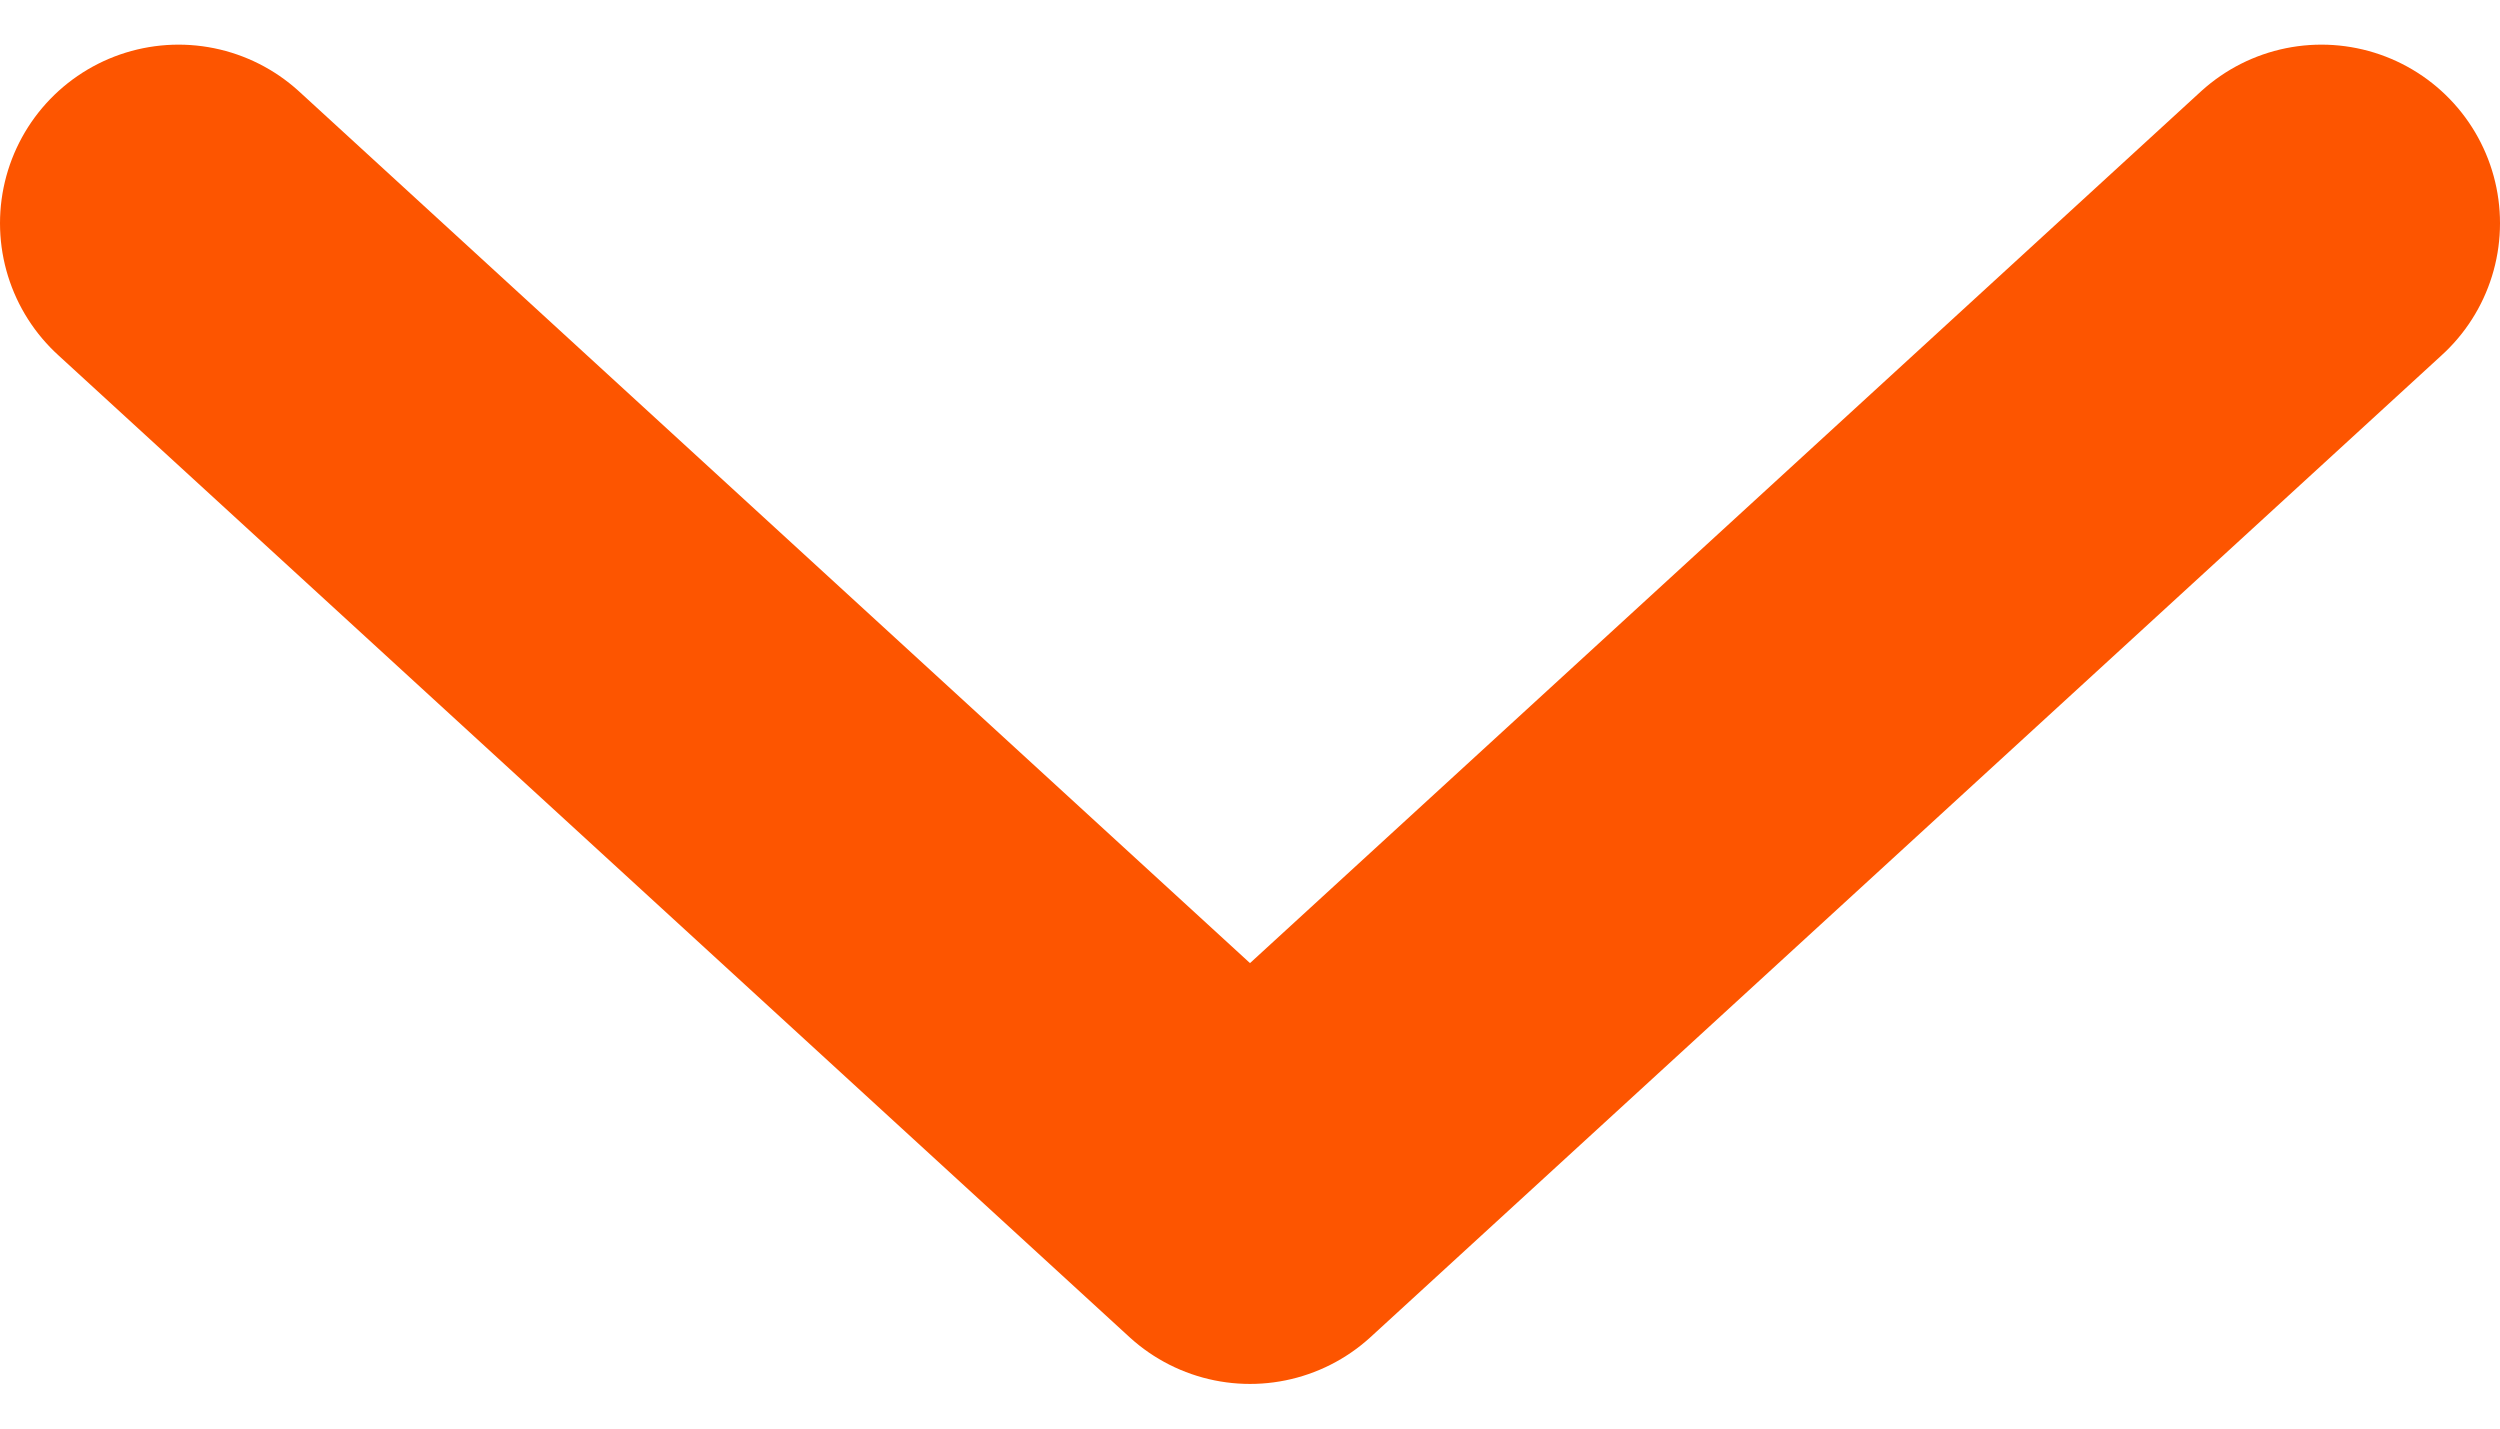 <svg width="14" height="8" viewBox="0 0 14 8" fill="none" xmlns="http://www.w3.org/2000/svg">
<path d="M1 1.25L7 6.75L13 1.25" stroke="#FD5500" stroke-width="2" stroke-linecap="round" stroke-linejoin="round"/>
</svg>

